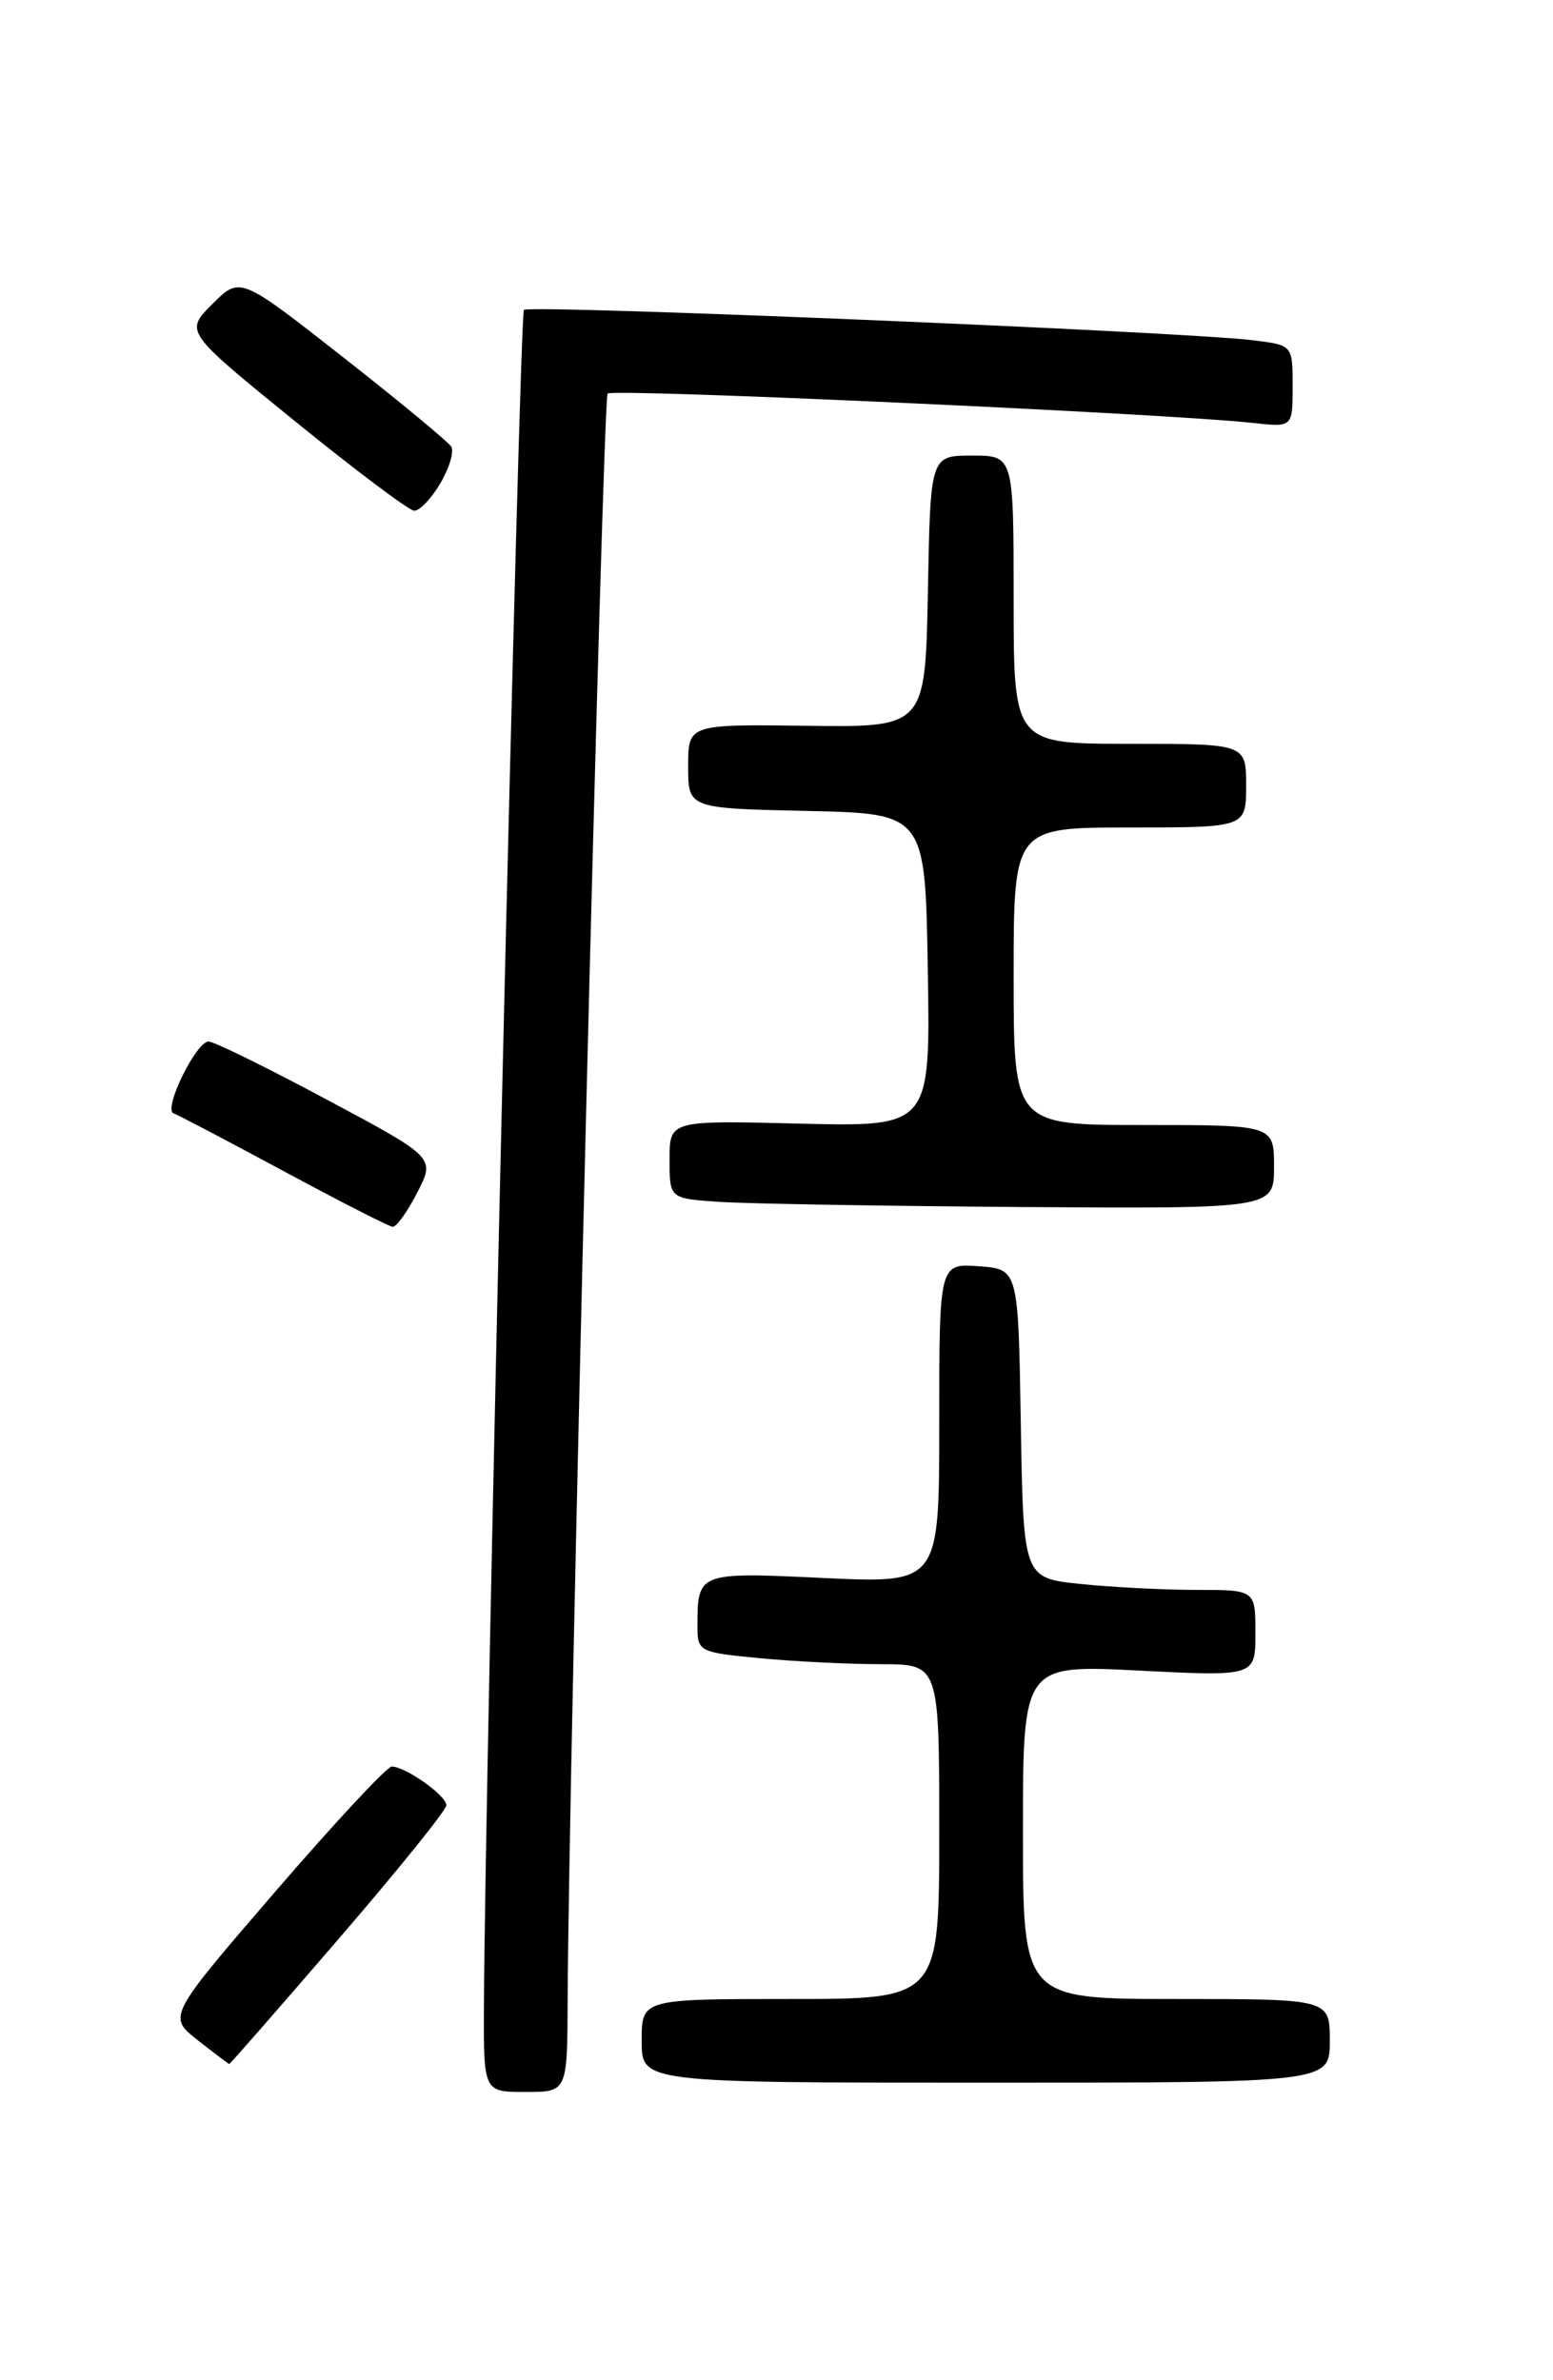 <?xml version="1.0" encoding="UTF-8" standalone="no"?>
<!DOCTYPE svg PUBLIC "-//W3C//DTD SVG 1.1//EN" "http://www.w3.org/Graphics/SVG/1.1/DTD/svg11.dtd" >
<svg xmlns="http://www.w3.org/2000/svg" xmlns:xlink="http://www.w3.org/1999/xlink" version="1.1" viewBox="0 0 167 256">
 <g >
 <path fill="currentColor"
d=" M 61.04 215.25 C 61.13 190.71 64.81 42.86 65.34 42.33 C 65.91 41.76 125.75 44.49 134.75 45.49 C 139.00 45.96 139.00 45.96 139.00 41.54 C 139.00 37.12 139.00 37.12 134.75 36.60 C 127.37 35.68 56.92 32.75 56.34 33.33 C 55.85 33.82 52.13 191.59 52.04 215.75 C 52.00 225.00 52.00 225.00 56.50 225.00 C 61.00 225.00 61.00 225.00 61.04 215.25 Z  M 143.00 219.50 C 143.00 215.00 143.00 215.00 126.50 215.00 C 110.00 215.00 110.00 215.00 110.00 197.02 C 110.00 179.04 110.00 179.04 122.50 179.68 C 135.00 180.31 135.00 180.31 135.00 175.65 C 135.00 171.00 135.00 171.00 128.65 171.00 C 125.15 171.00 119.54 170.71 116.17 170.36 C 110.05 169.72 110.05 169.72 109.77 153.11 C 109.50 136.50 109.50 136.50 105.25 136.19 C 101.00 135.89 101.00 135.89 101.00 153.09 C 101.00 170.30 101.00 170.30 88.58 169.72 C 75.03 169.08 75.00 169.09 75.00 174.94 C 75.00 177.63 75.19 177.73 81.75 178.35 C 85.46 178.70 91.31 178.99 94.75 178.99 C 101.00 179.00 101.00 179.00 101.00 197.00 C 101.00 215.00 101.00 215.00 85.00 215.00 C 69.00 215.00 69.00 215.00 69.00 219.50 C 69.00 224.00 69.00 224.00 106.00 224.00 C 143.00 224.00 143.00 224.00 143.00 219.50 Z  M 36.40 208.55 C 42.78 201.15 48.00 194.68 48.00 194.16 C 48.00 193.12 43.60 190.00 42.13 190.00 C 41.61 190.00 35.98 196.05 29.61 203.44 C 18.03 216.88 18.03 216.88 21.26 219.43 C 23.04 220.83 24.57 221.98 24.65 221.99 C 24.74 222.00 30.03 215.95 36.40 208.55 Z  M 44.88 128.25 C 46.80 124.50 46.80 124.50 35.15 118.27 C 28.74 114.84 23.02 112.03 22.44 112.02 C 21.10 111.99 17.51 119.33 18.66 119.74 C 19.12 119.90 24.45 122.70 30.50 125.96 C 36.55 129.22 41.83 131.92 42.23 131.95 C 42.63 131.98 43.82 130.31 44.88 128.25 Z  M 137.00 125.50 C 137.00 121.00 137.00 121.00 123.00 121.00 C 109.00 121.00 109.00 121.00 109.00 105.00 C 109.00 89.00 109.00 89.00 121.50 89.00 C 134.00 89.00 134.00 89.00 134.00 84.50 C 134.00 80.00 134.00 80.00 121.50 80.00 C 109.00 80.00 109.00 80.00 109.00 64.50 C 109.00 49.00 109.00 49.00 104.53 49.00 C 100.05 49.00 100.05 49.00 99.78 63.62 C 99.50 78.23 99.50 78.23 86.75 78.06 C 74.00 77.90 74.00 77.90 74.00 82.42 C 74.00 86.94 74.00 86.94 86.75 87.22 C 99.50 87.50 99.50 87.50 99.77 104.35 C 100.05 121.19 100.05 121.19 86.02 120.85 C 72.00 120.50 72.00 120.50 72.00 124.70 C 72.00 128.90 72.00 128.90 77.25 129.26 C 80.14 129.46 94.76 129.71 109.75 129.82 C 137.00 130.00 137.00 130.00 137.00 125.50 Z  M 47.34 52.00 C 48.32 50.35 48.85 48.56 48.52 48.03 C 48.19 47.51 42.95 43.17 36.87 38.40 C 25.81 29.72 25.81 29.72 22.84 32.70 C 19.86 35.67 19.86 35.67 31.68 45.27 C 38.18 50.55 43.97 54.90 44.53 54.93 C 45.10 54.97 46.37 53.65 47.34 52.00 Z "/>
</g>
</svg>